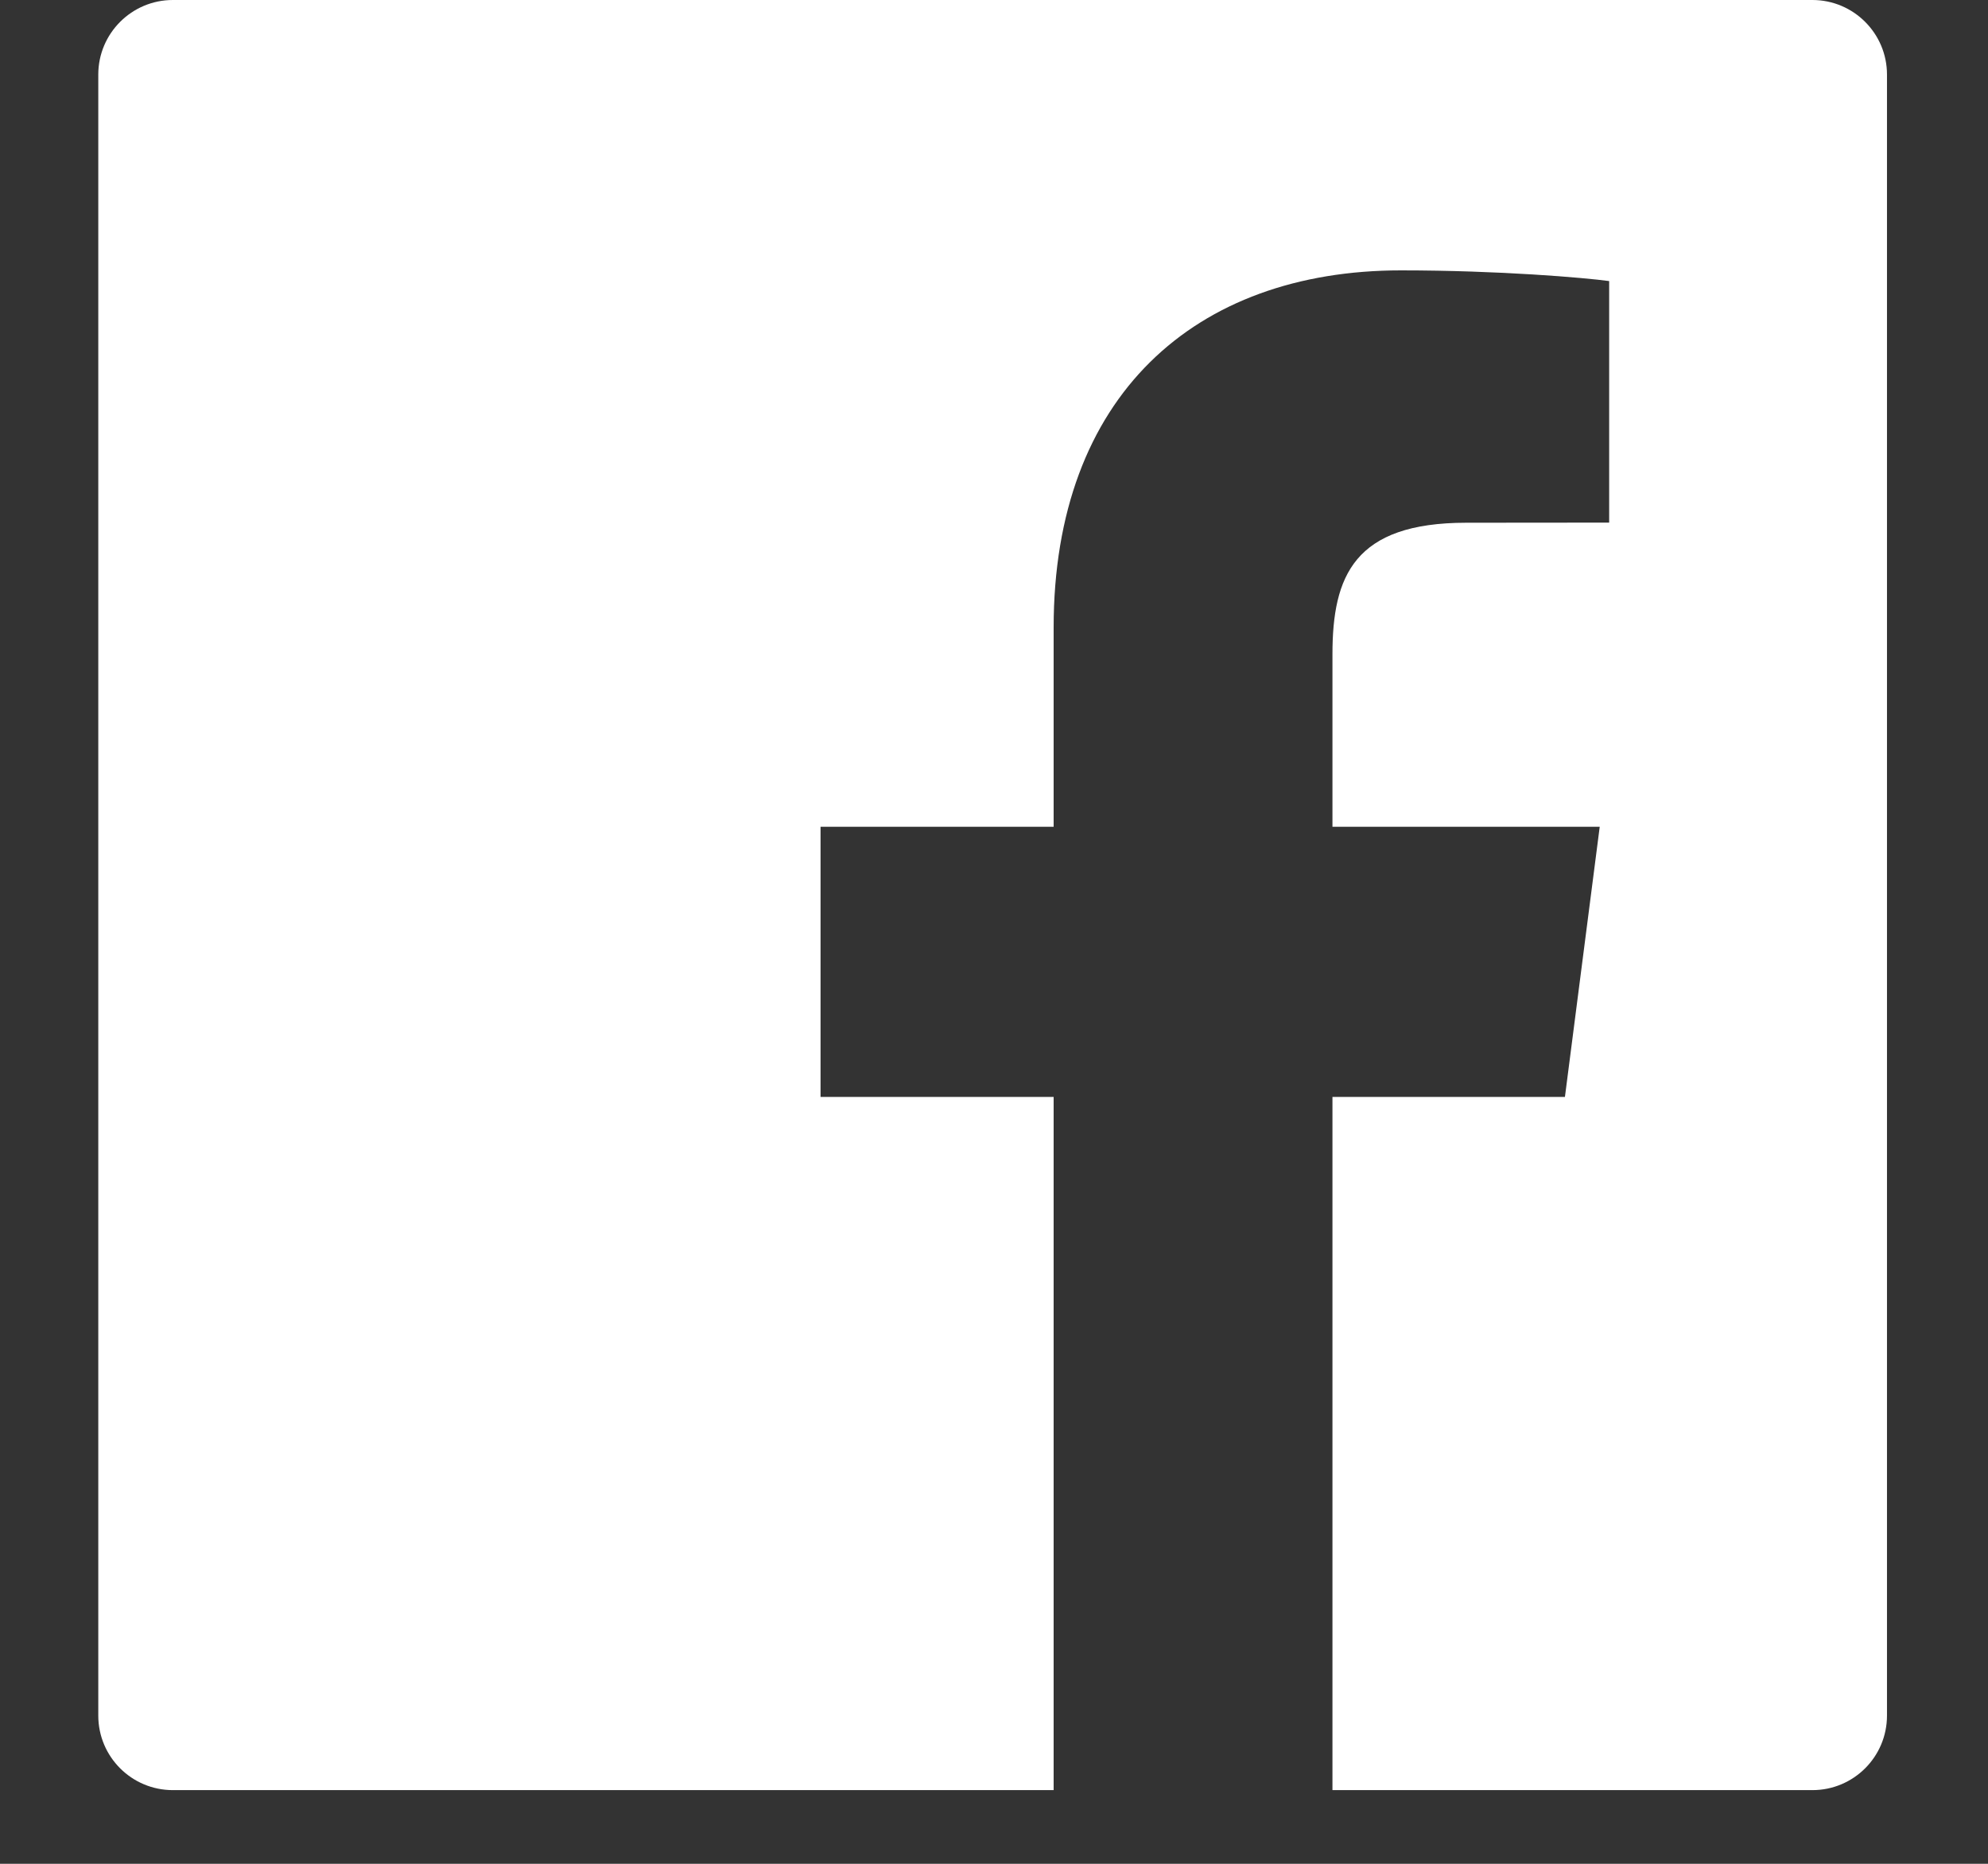 <svg width="16" height="15" viewBox="0 0 16 15" fill="none" xmlns="http://www.w3.org/2000/svg">
<rect x="0" y="0" width="16" height="15" fill="#333333" stroke="none"/>
<path d="M14.587 0H1.391C1.06 0 0.791 0.269 0.791 0.6V13.807C0.791 14.139 1.06 14.407 1.391 14.407H8.48V8.828H6.604V6.654H8.48V5.05C8.48 3.189 9.616 2.176 11.275 2.176C12.069 2.176 12.752 2.235 12.951 2.262V4.206L11.801 4.207C10.899 4.207 10.724 4.636 10.724 5.265V6.654H12.875L12.595 8.828H10.724V14.407H14.587C14.918 14.407 15.187 14.139 15.187 13.807V0.6C15.187 0.269 14.918 0 14.587 0Z" fill="white"/>
</svg>
